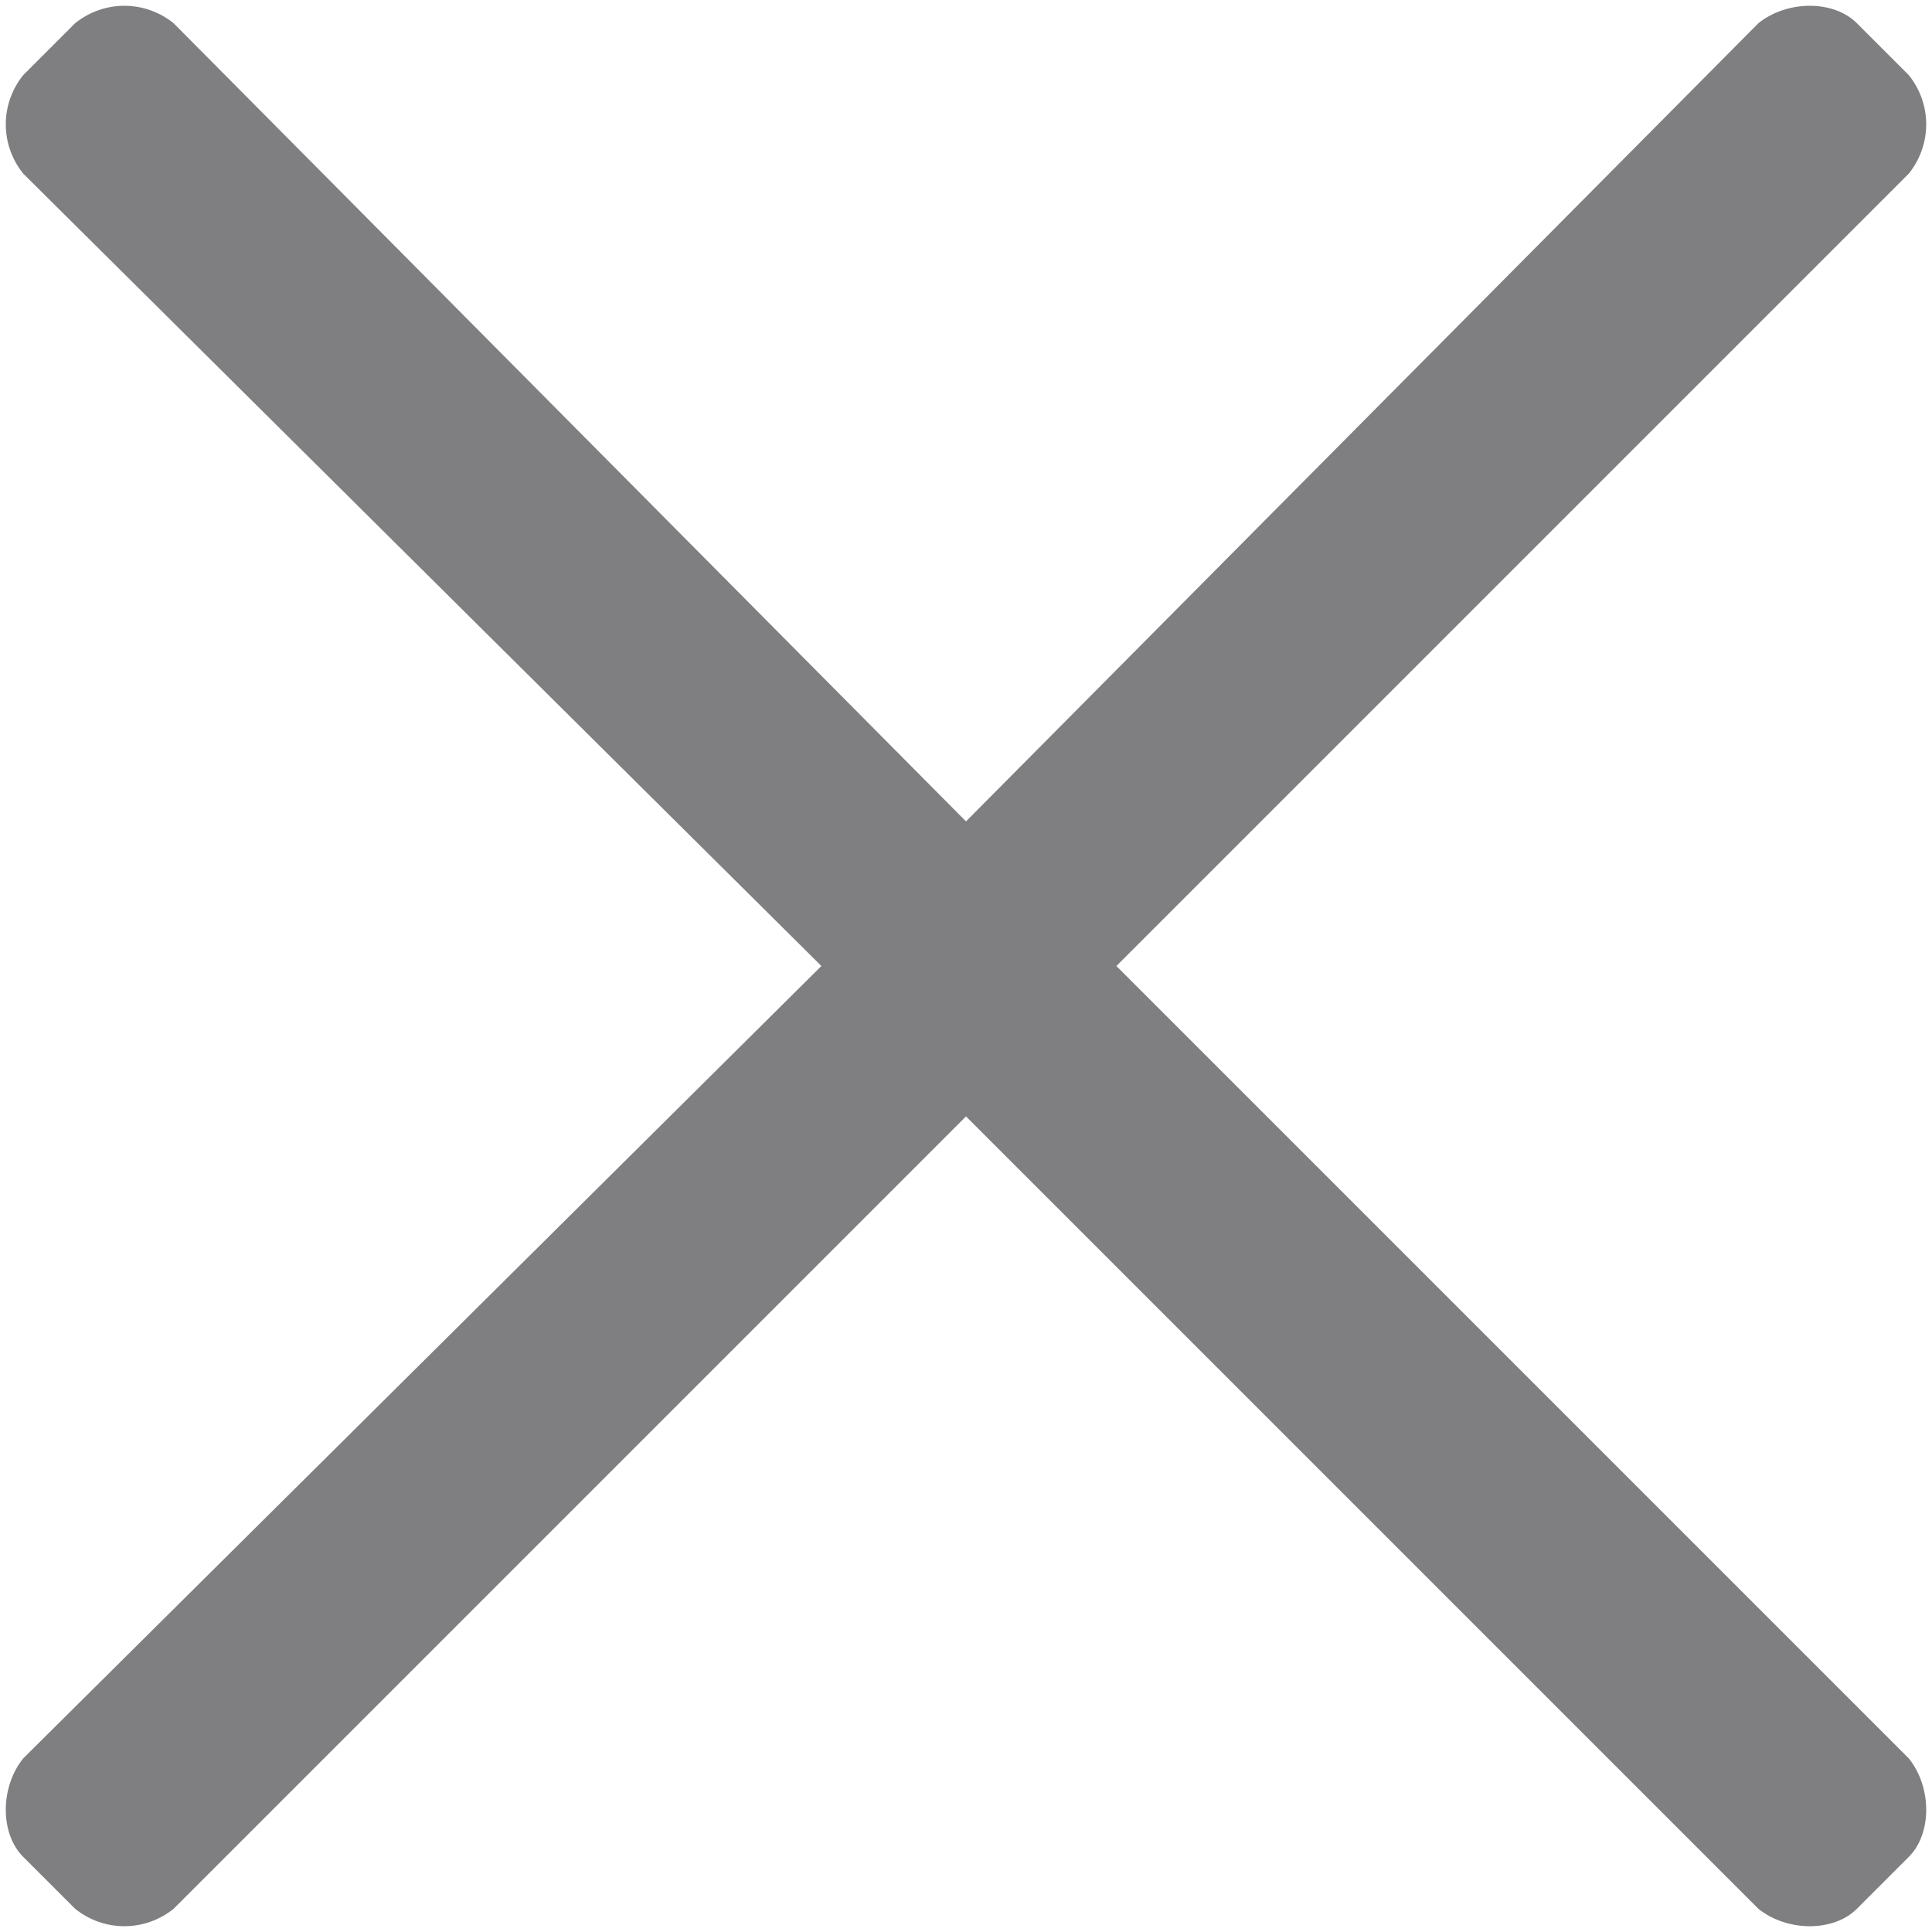 <svg xmlns="http://www.w3.org/2000/svg" width="334" height="334" version="1">
  <path fill="#7F7F81" d="M193 167L330 30c4-5 4-12 0-17l-9-9c-4-4-12-4-17 0L167 142 30 4c-5-4-12-4-17 0l-9 9c-4 5-4 12 0 17l138 137L4 304c-4 5-4 13 0 17l9 9c5 4 12 4 17 0l137-137 137 137c5 4 13 4 17 0l9-9c4-4 4-12 0-17L193 167z"/>
</svg>
